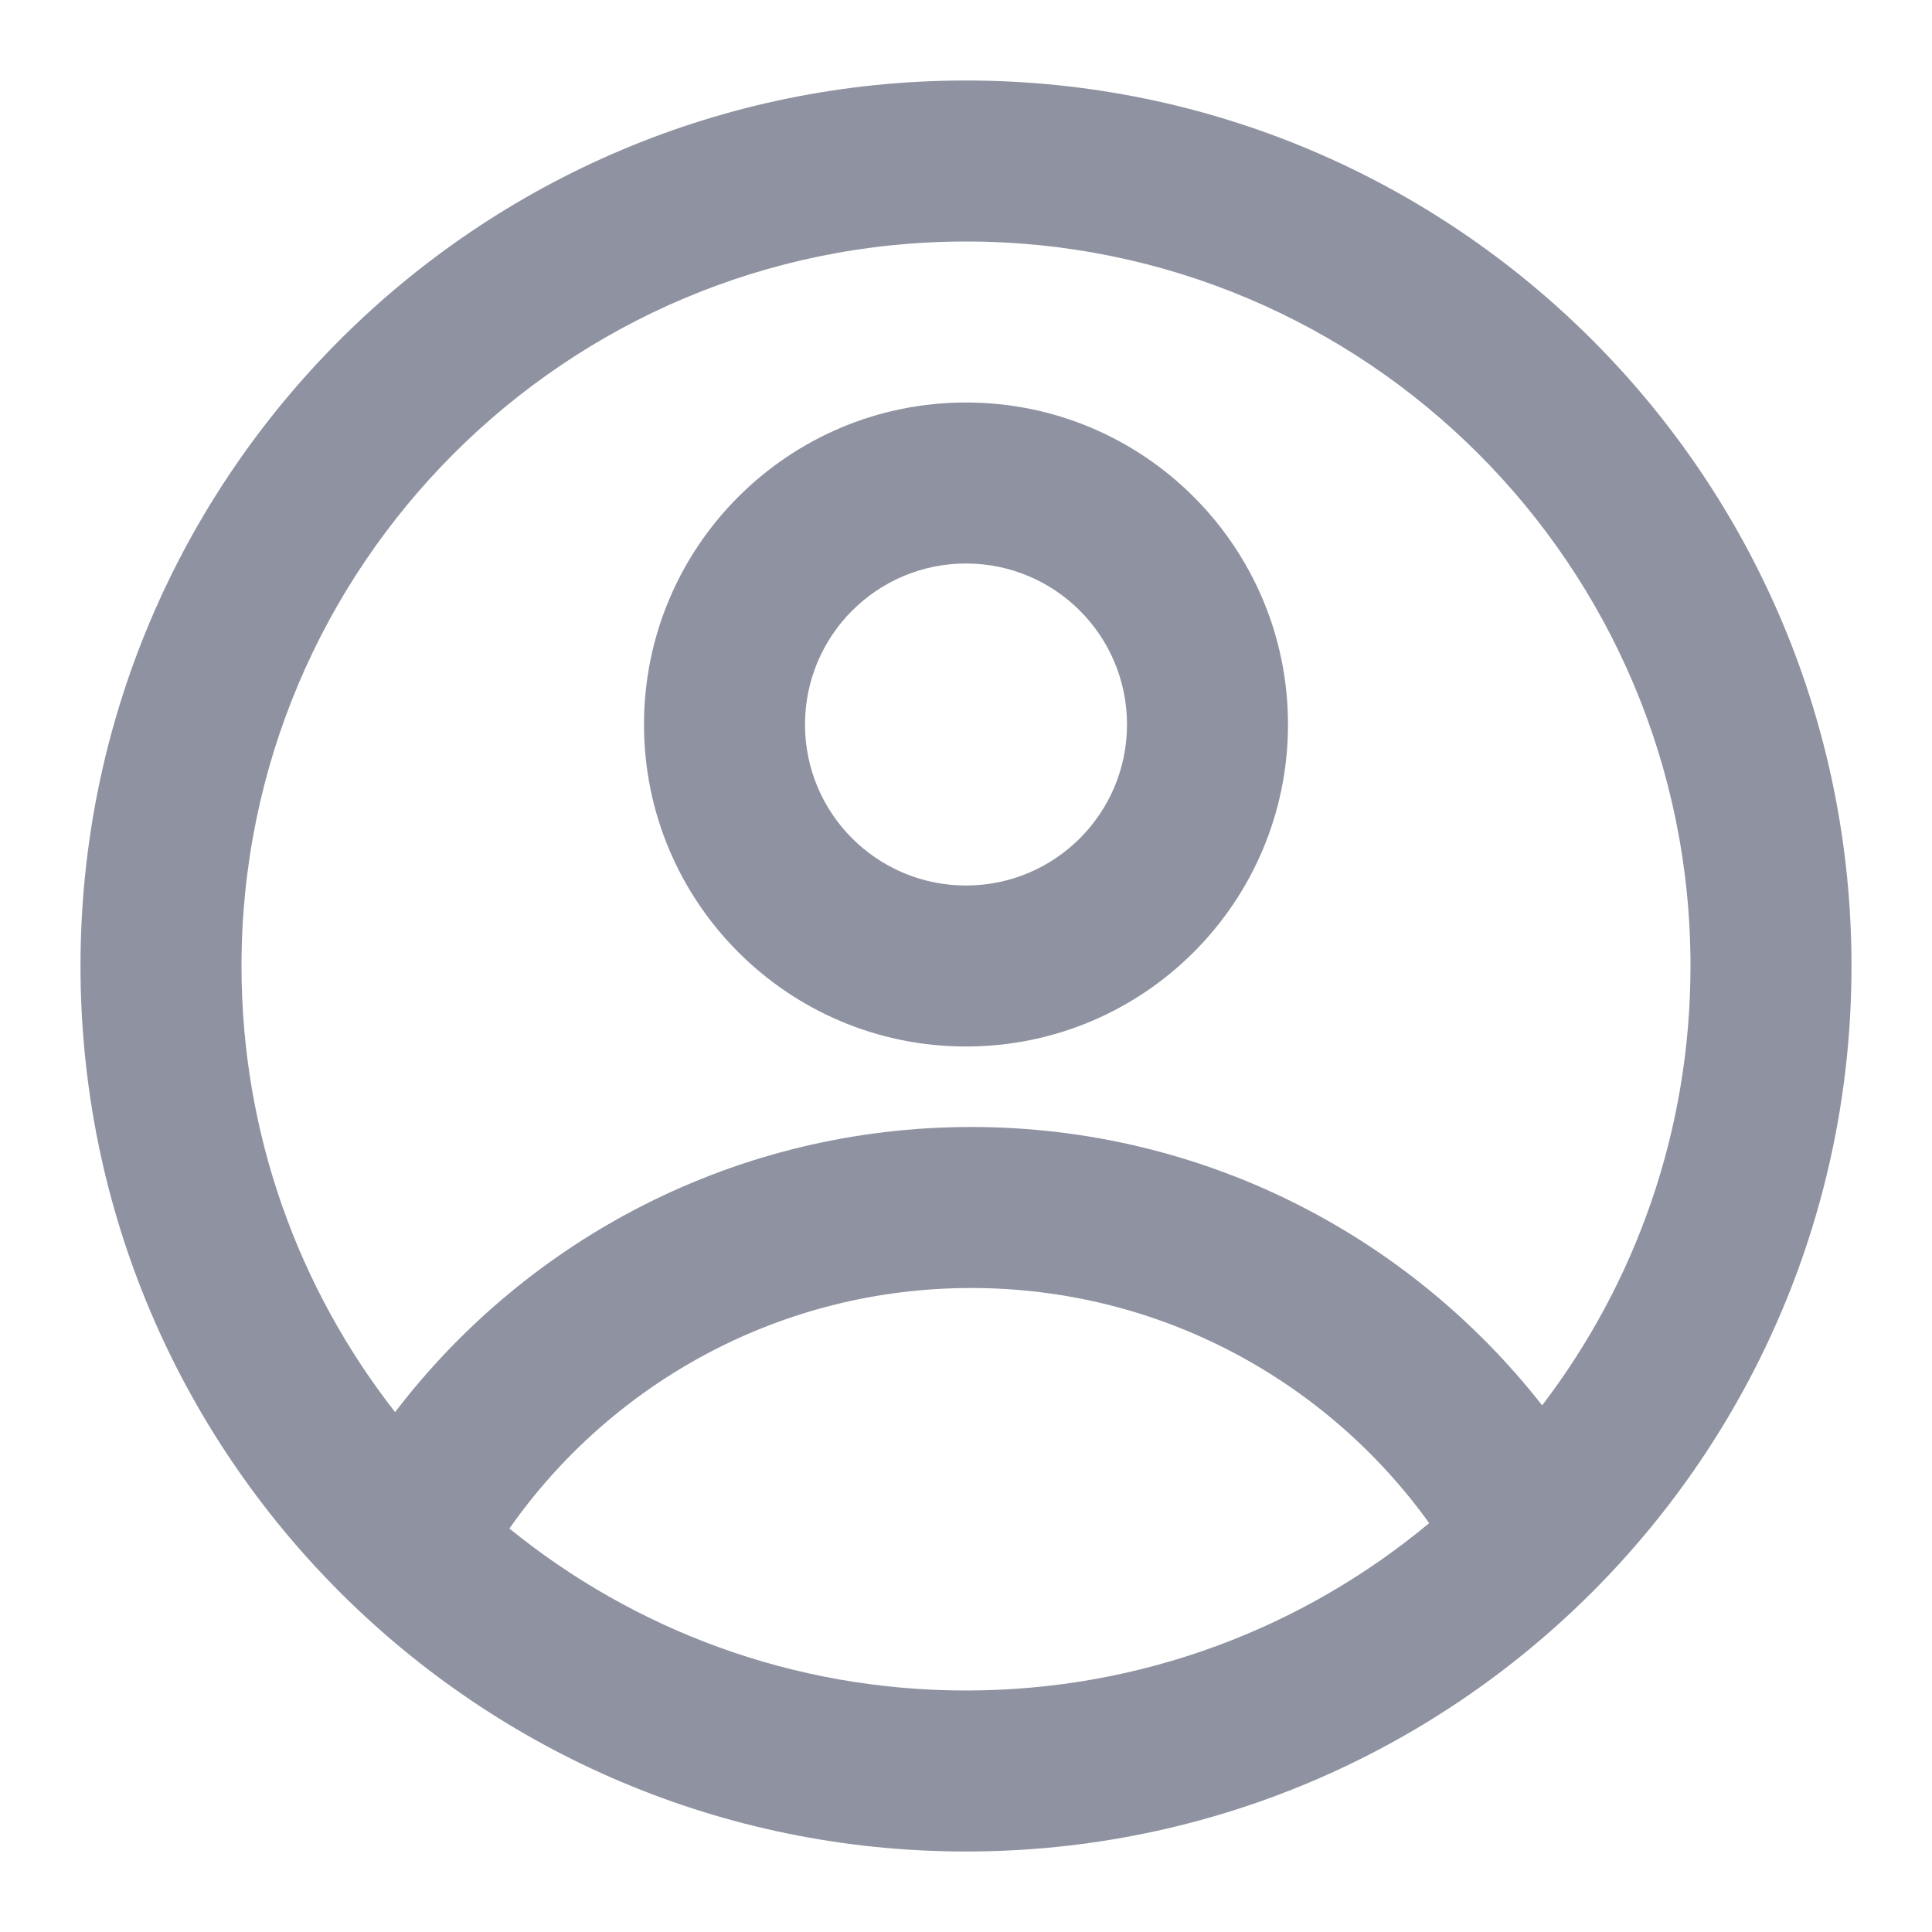 <svg width="24" height="24" viewBox="0 0 24 24" fill="none" xmlns="http://www.w3.org/2000/svg">
<path fill-rule="evenodd" clip-rule="evenodd" d="M1 12C1 5.925 5.925 1 12 1C18.075 1 23 5.925 23 12C23 18.075 18.075 23 12 23C5.925 23 1 18.075 1 12ZM4.908 17.542C3.713 16.014 3 14.09 3 12C3 7.029 7.029 3 12 3C16.971 3 21 7.029 21 12C21 14.052 20.313 15.944 19.157 17.458C17.509 15.353 14.945 14 12.065 14C9.146 14 6.552 15.389 4.908 17.542ZM6.328 18.988C7.876 20.246 9.85 21 12 21C14.188 21 16.194 20.219 17.754 18.921C16.483 17.152 14.408 16 12.065 16C9.691 16 7.594 17.181 6.328 18.988ZM12 13C14.209 13 16 11.209 16 9C16 6.791 14.209 5 12 5C9.791 5 8 6.791 8 9C8 11.209 9.791 13 12 13ZM12 11C13.105 11 14 10.105 14 9C14 7.895 13.105 7 12 7C10.895 7 10 7.895 10 9C10 10.105 10.895 11 12 11Z" fill="#8F92A1"/>
</svg>
